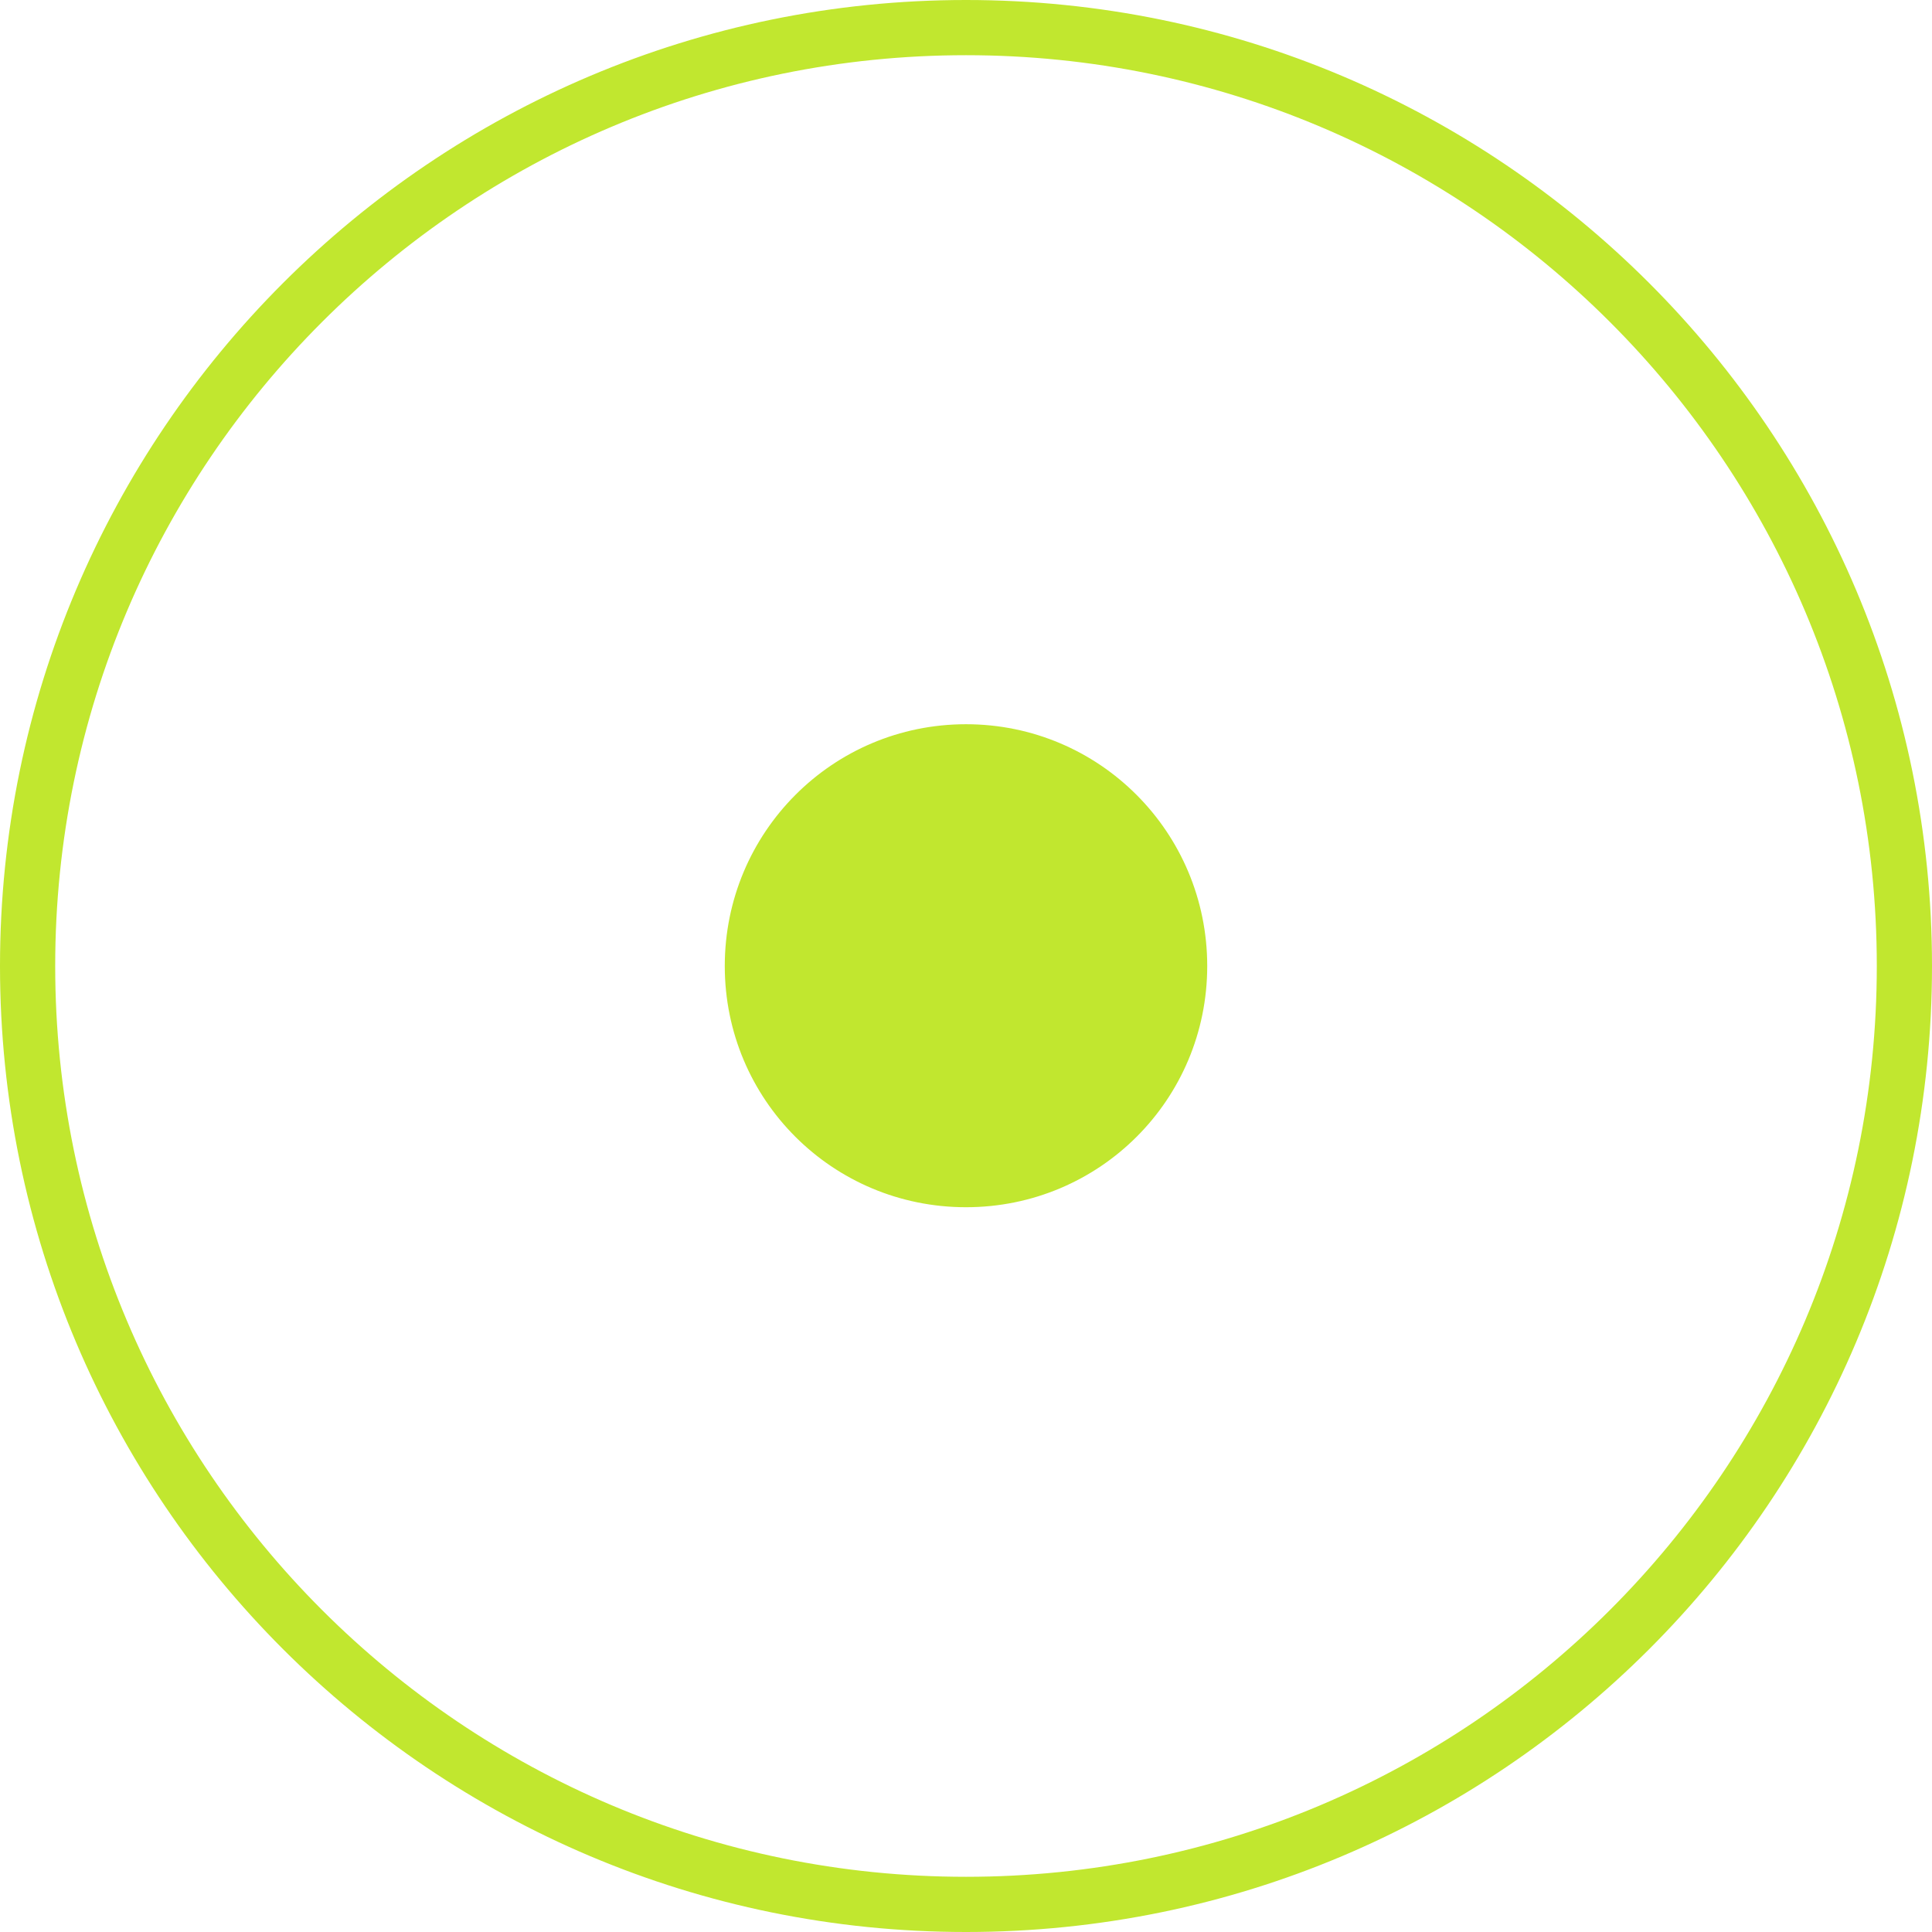 <?xml version="1.0" encoding="utf-8"?>
<svg xmlns="http://www.w3.org/2000/svg"
	xmlns:xlink="http://www.w3.org/1999/xlink"
	width="35px" height="35px">
<path fill="rgb(193,231,47)" fill-rule="evenodd" d="M 17.5 35C 7.84 35 0 27.17 0 17.5 0 7.84 7.84 0 17.5 0 27.17 0 35 7.84 35 17.5 35 27.17 27.17 35 17.5 35ZM 17.5 1C 8.39 1 1 8.39 1 17.5 1 26.61 8.39 34 17.5 34 26.61 34 34 26.61 34 17.5 34 8.39 26.61 1 17.5 1ZM 17.5 21.87C 15.08 21.87 13.13 19.92 13.13 17.5 13.13 15.08 15.08 13.12 17.5 13.12 19.92 13.12 21.87 15.08 21.87 17.5 21.87 19.92 19.92 21.87 17.5 21.87Z"/>
</svg>